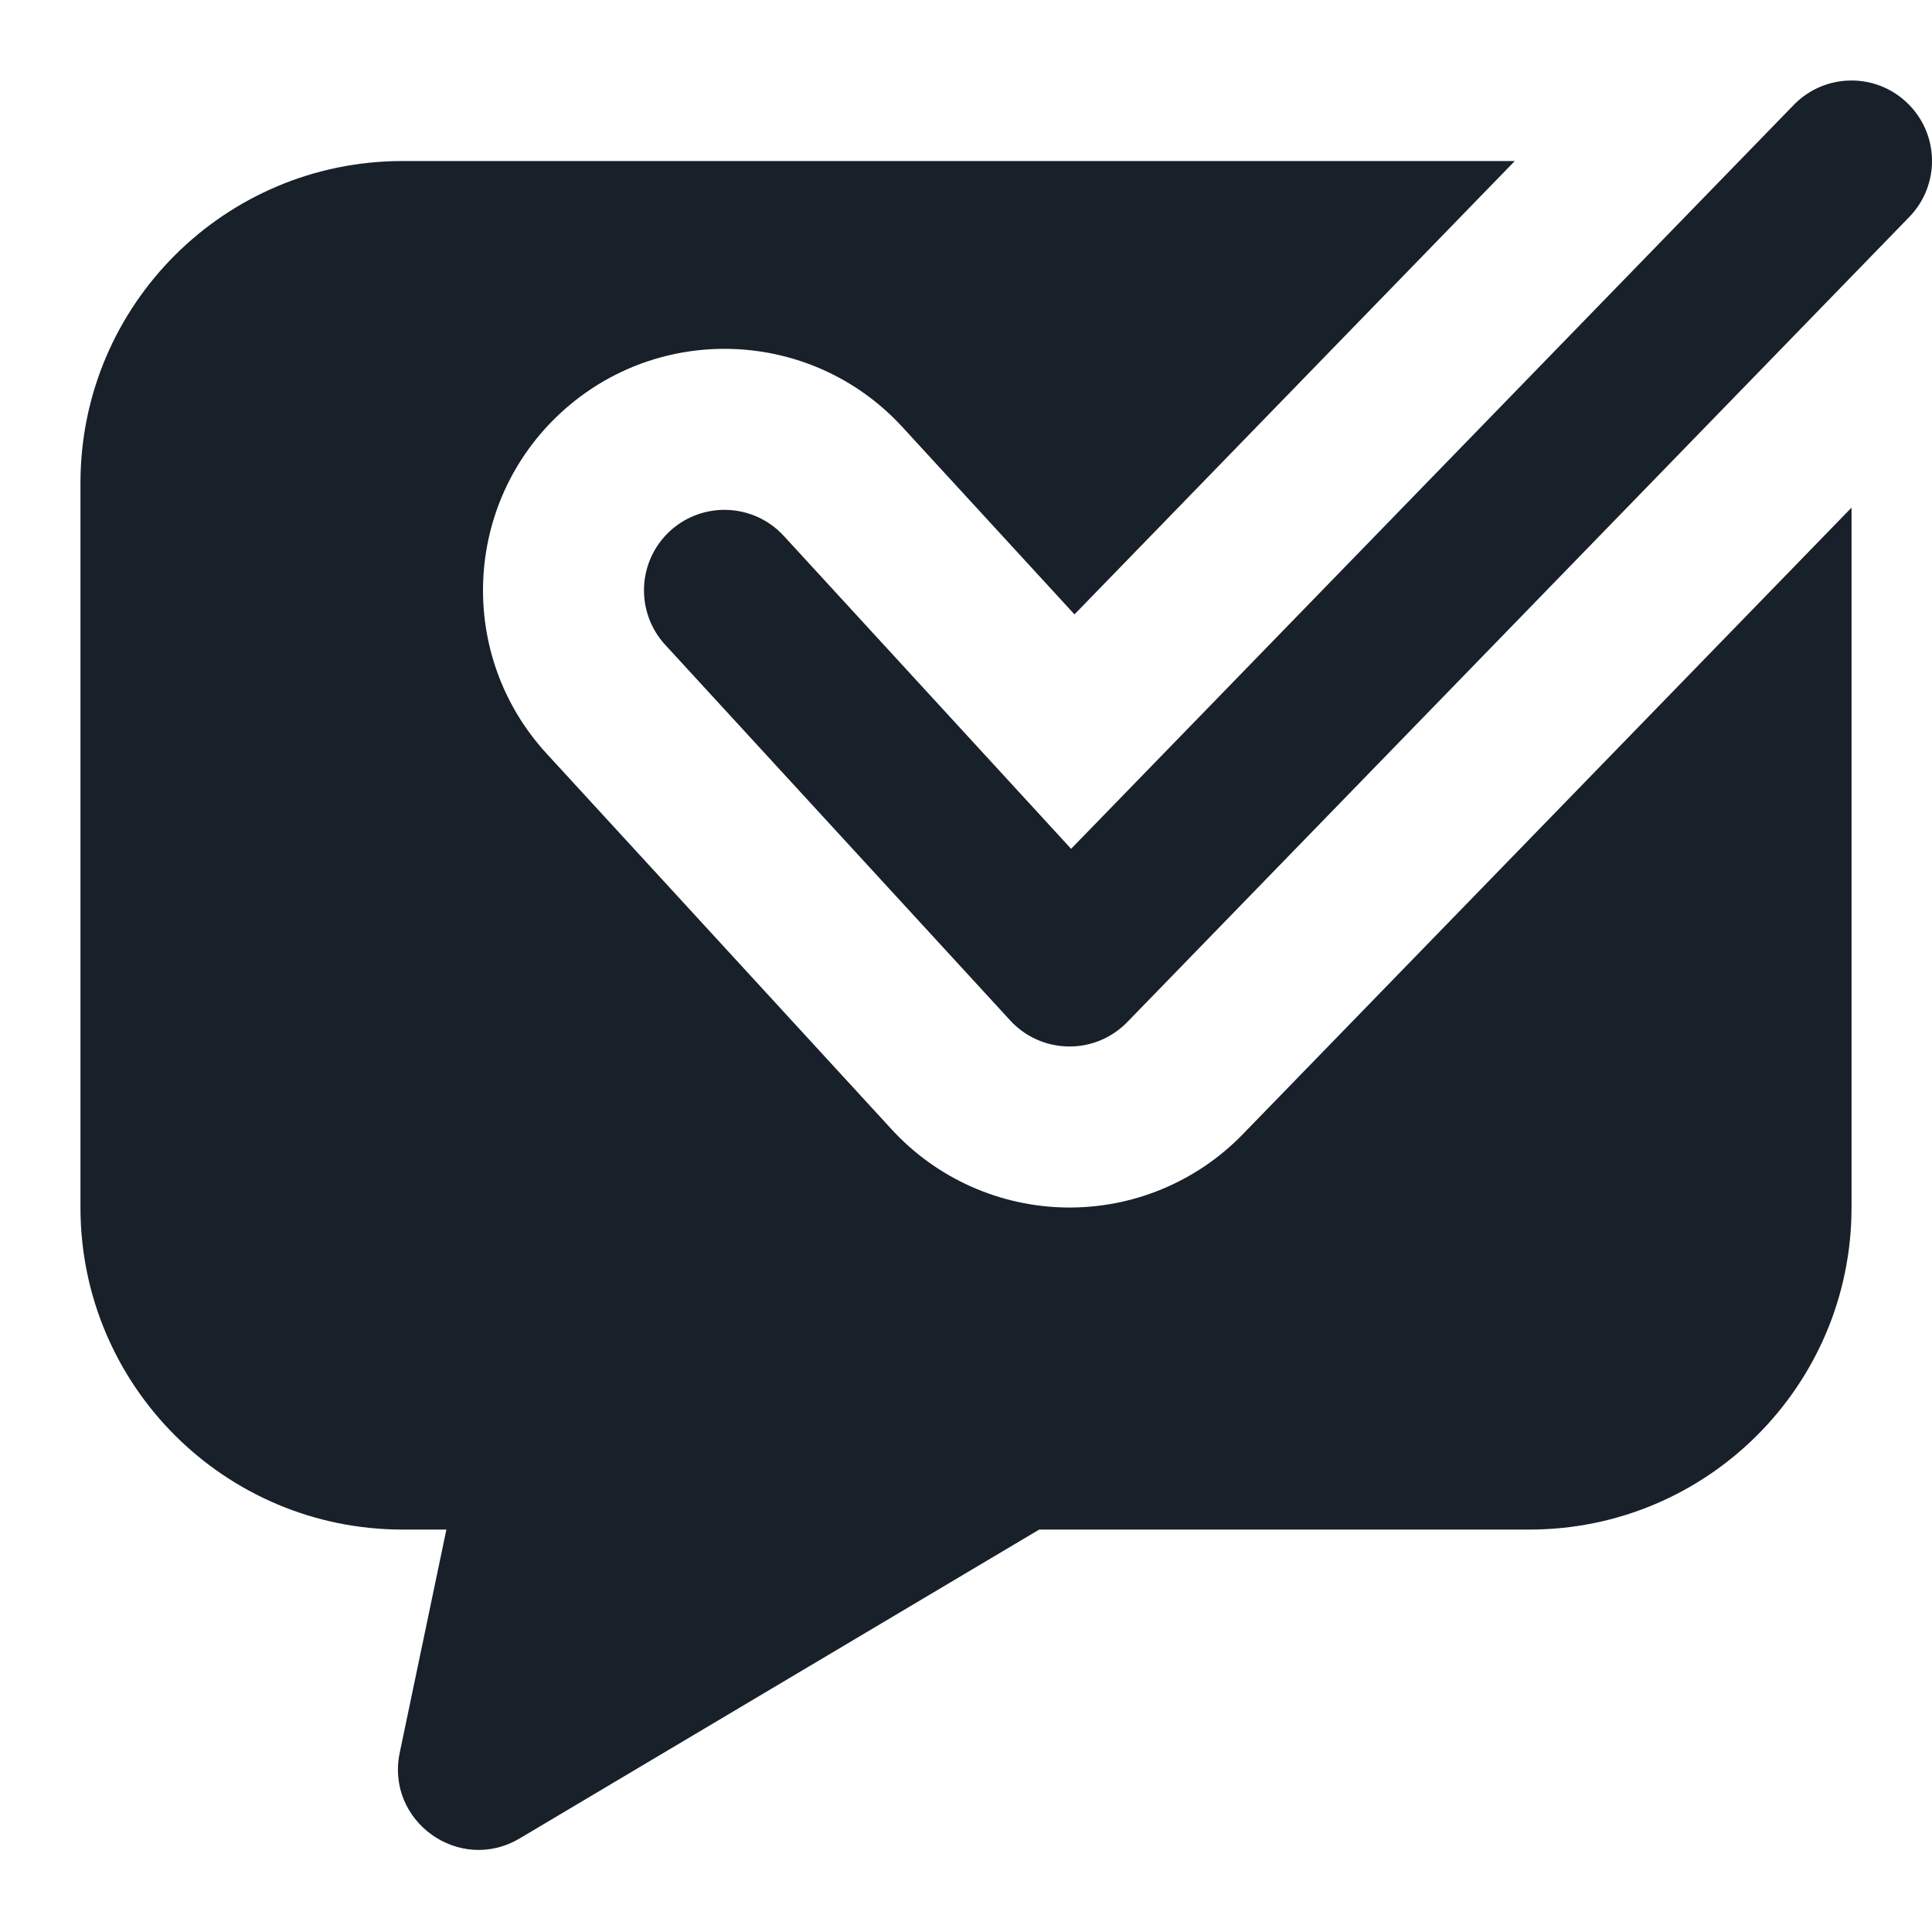 <svg width="20" height="20" viewBox="0 0 20 20" fill="none" xmlns="http://www.w3.org/2000/svg">
<g clip-path="url(#clip0_3075_8922)">
<path d="M19.764 2.247C20.085 1.917 20.078 1.39 19.747 1.069C19.417 0.748 18.89 0.756 18.569 1.086L11.088 8.787L8.114 5.548C7.803 5.209 7.275 5.186 6.936 5.497C6.597 5.809 6.575 6.336 6.886 6.675L10.458 10.564C10.613 10.733 10.831 10.83 11.06 10.833C11.289 10.837 11.509 10.745 11.669 10.581L19.764 2.247Z" fill="#18202A"/>
<path d="M0.833 5C0.833 3.159 2.326 1.667 4.167 1.667H15.681L11.123 6.36L9.341 4.42C8.407 3.403 6.826 3.336 5.809 4.27C4.792 5.204 4.725 6.785 5.659 7.802L9.23 11.691C9.695 12.198 10.349 12.49 11.036 12.5C11.724 12.51 12.386 12.236 12.865 11.742L19.167 5.255V12.5C19.167 14.341 17.674 15.834 15.833 15.834H10.758L5.38 19.031C4.756 19.402 3.99 18.854 4.138 18.144L4.621 15.834H4.167C2.326 15.834 0.833 14.341 0.833 12.5V5Z" fill="#18202A"/>
</g>
<defs>
<clipPath id="clip0_3075_8922">
<rect width="20" height="20" fill="white"/>
</clipPath>
</defs>
</svg>
